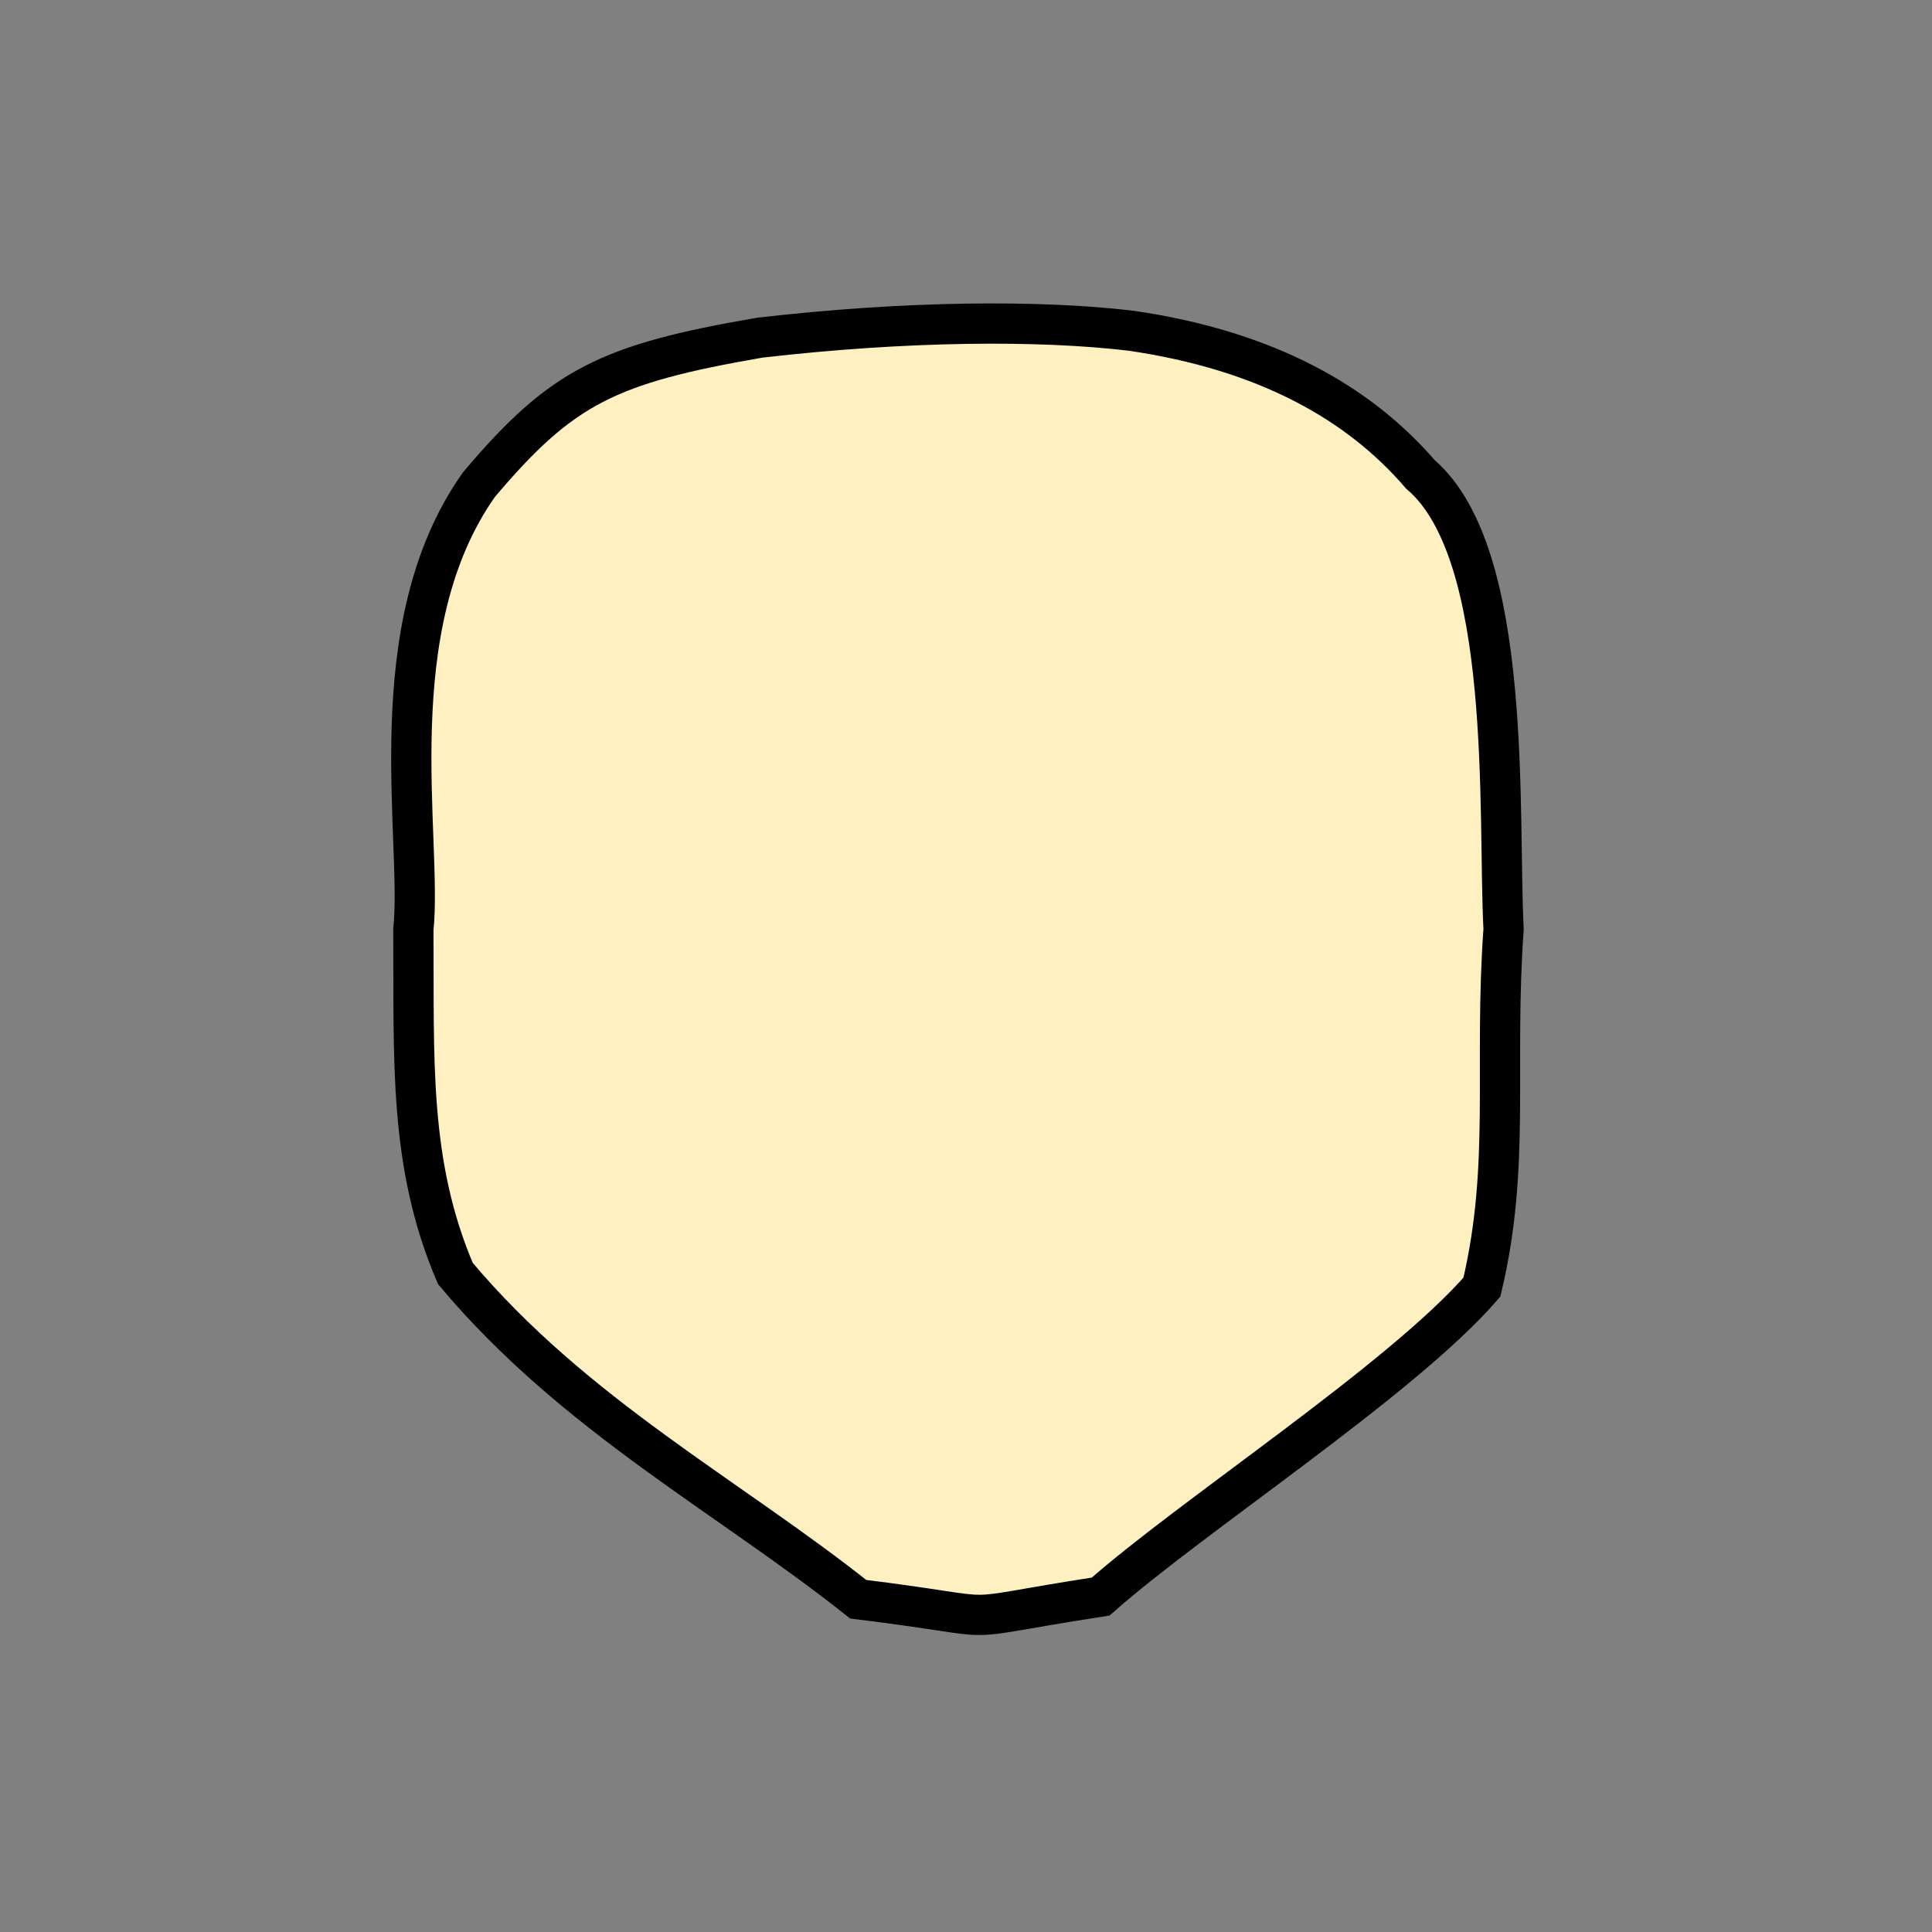 <?xml version="1.0" encoding="UTF-8" standalone="no"?>
<!-- Created with Inkscape (http://www.inkscape.org/) -->

<svg
   xmlns:dc="http://purl.org/dc/elements/1.1/"
   xmlns:cc="http://creativecommons.org/ns#"
   xmlns:rdf="http://www.w3.org/1999/02/22-rdf-syntax-ns#"
   xmlns:svg="http://www.w3.org/2000/svg"
   xmlns="http://www.w3.org/2000/svg"
   xmlns:sodipodi="http://sodipodi.sourceforge.net/DTD/sodipodi-0.dtd"
   xmlns:inkscape="http://www.inkscape.org/namespaces/inkscape"
   width="48"
   height="48"
   id="svg2"
   version="1.1"
   inkscape:version="0.48.0 r9654"
   sodipodi:docname="face01.svg"
   style="display:inline">
  <rect width="100%" height="100%" fill="#808080" stroke="none"/>
  <defs
     id="defs4" />
  <sodipodi:namedview
     id="base"
     pagecolor="#ffffff"
     bordercolor="#666666"
     borderopacity="1.0"
     inkscape:pageopacity="0.0"
     inkscape:pageshadow="2"
     inkscape:zoom="7.9195959"
     inkscape:cx="-4.7071536"
     inkscape:cy="21.684584"
     inkscape:document-units="px"
     inkscape:current-layer="layer2"
     showgrid="false"
     inkscape:window-width="1440"
     inkscape:window-height="848"
     inkscape:window-x="-8"
     inkscape:window-y="-8"
     inkscape:window-maximized="1" />
  <g
     inkscape:groupmode="layer"
     id="layer2"
     inkscape:label="face">
    <path
       style="fill:#fff0c1;stroke:#000000;stroke-width:1px;stroke-linecap:butt;stroke-linejoin:miter;stroke-opacity:1;fill-opacity:1"
       d="m 18.872,8.39 c -3.76,0.65 -4.911,1.208 -6.975,3.653 -2.509,3.555 -1.393,8.779 -1.627,11.052 0.021,3.199 -0.129,5.808 1.044,8.545 2.948,3.514 6.792,5.537 10.007,8.092 4.049,0.498 1.973,0.562 6.025,-0.066 2.287,-2.021 7.483,-5.394 9.471,-7.687 0.719,-3.014 0.294,-5.472 0.539,-8.896 -0.148,-2.815 0.254,-9.317 -2.066,-11.297 -1.528,-1.775 -3.821,-3.079 -7.196,-3.57 -2.28,-0.27 -5.58,-0.247 -9.221,0.174 z"
       id="path2997"
       inkscape:connector-curvature="0"
       sodipodi:nodetypes="ccccccccccc" />
  </g>
</svg>
